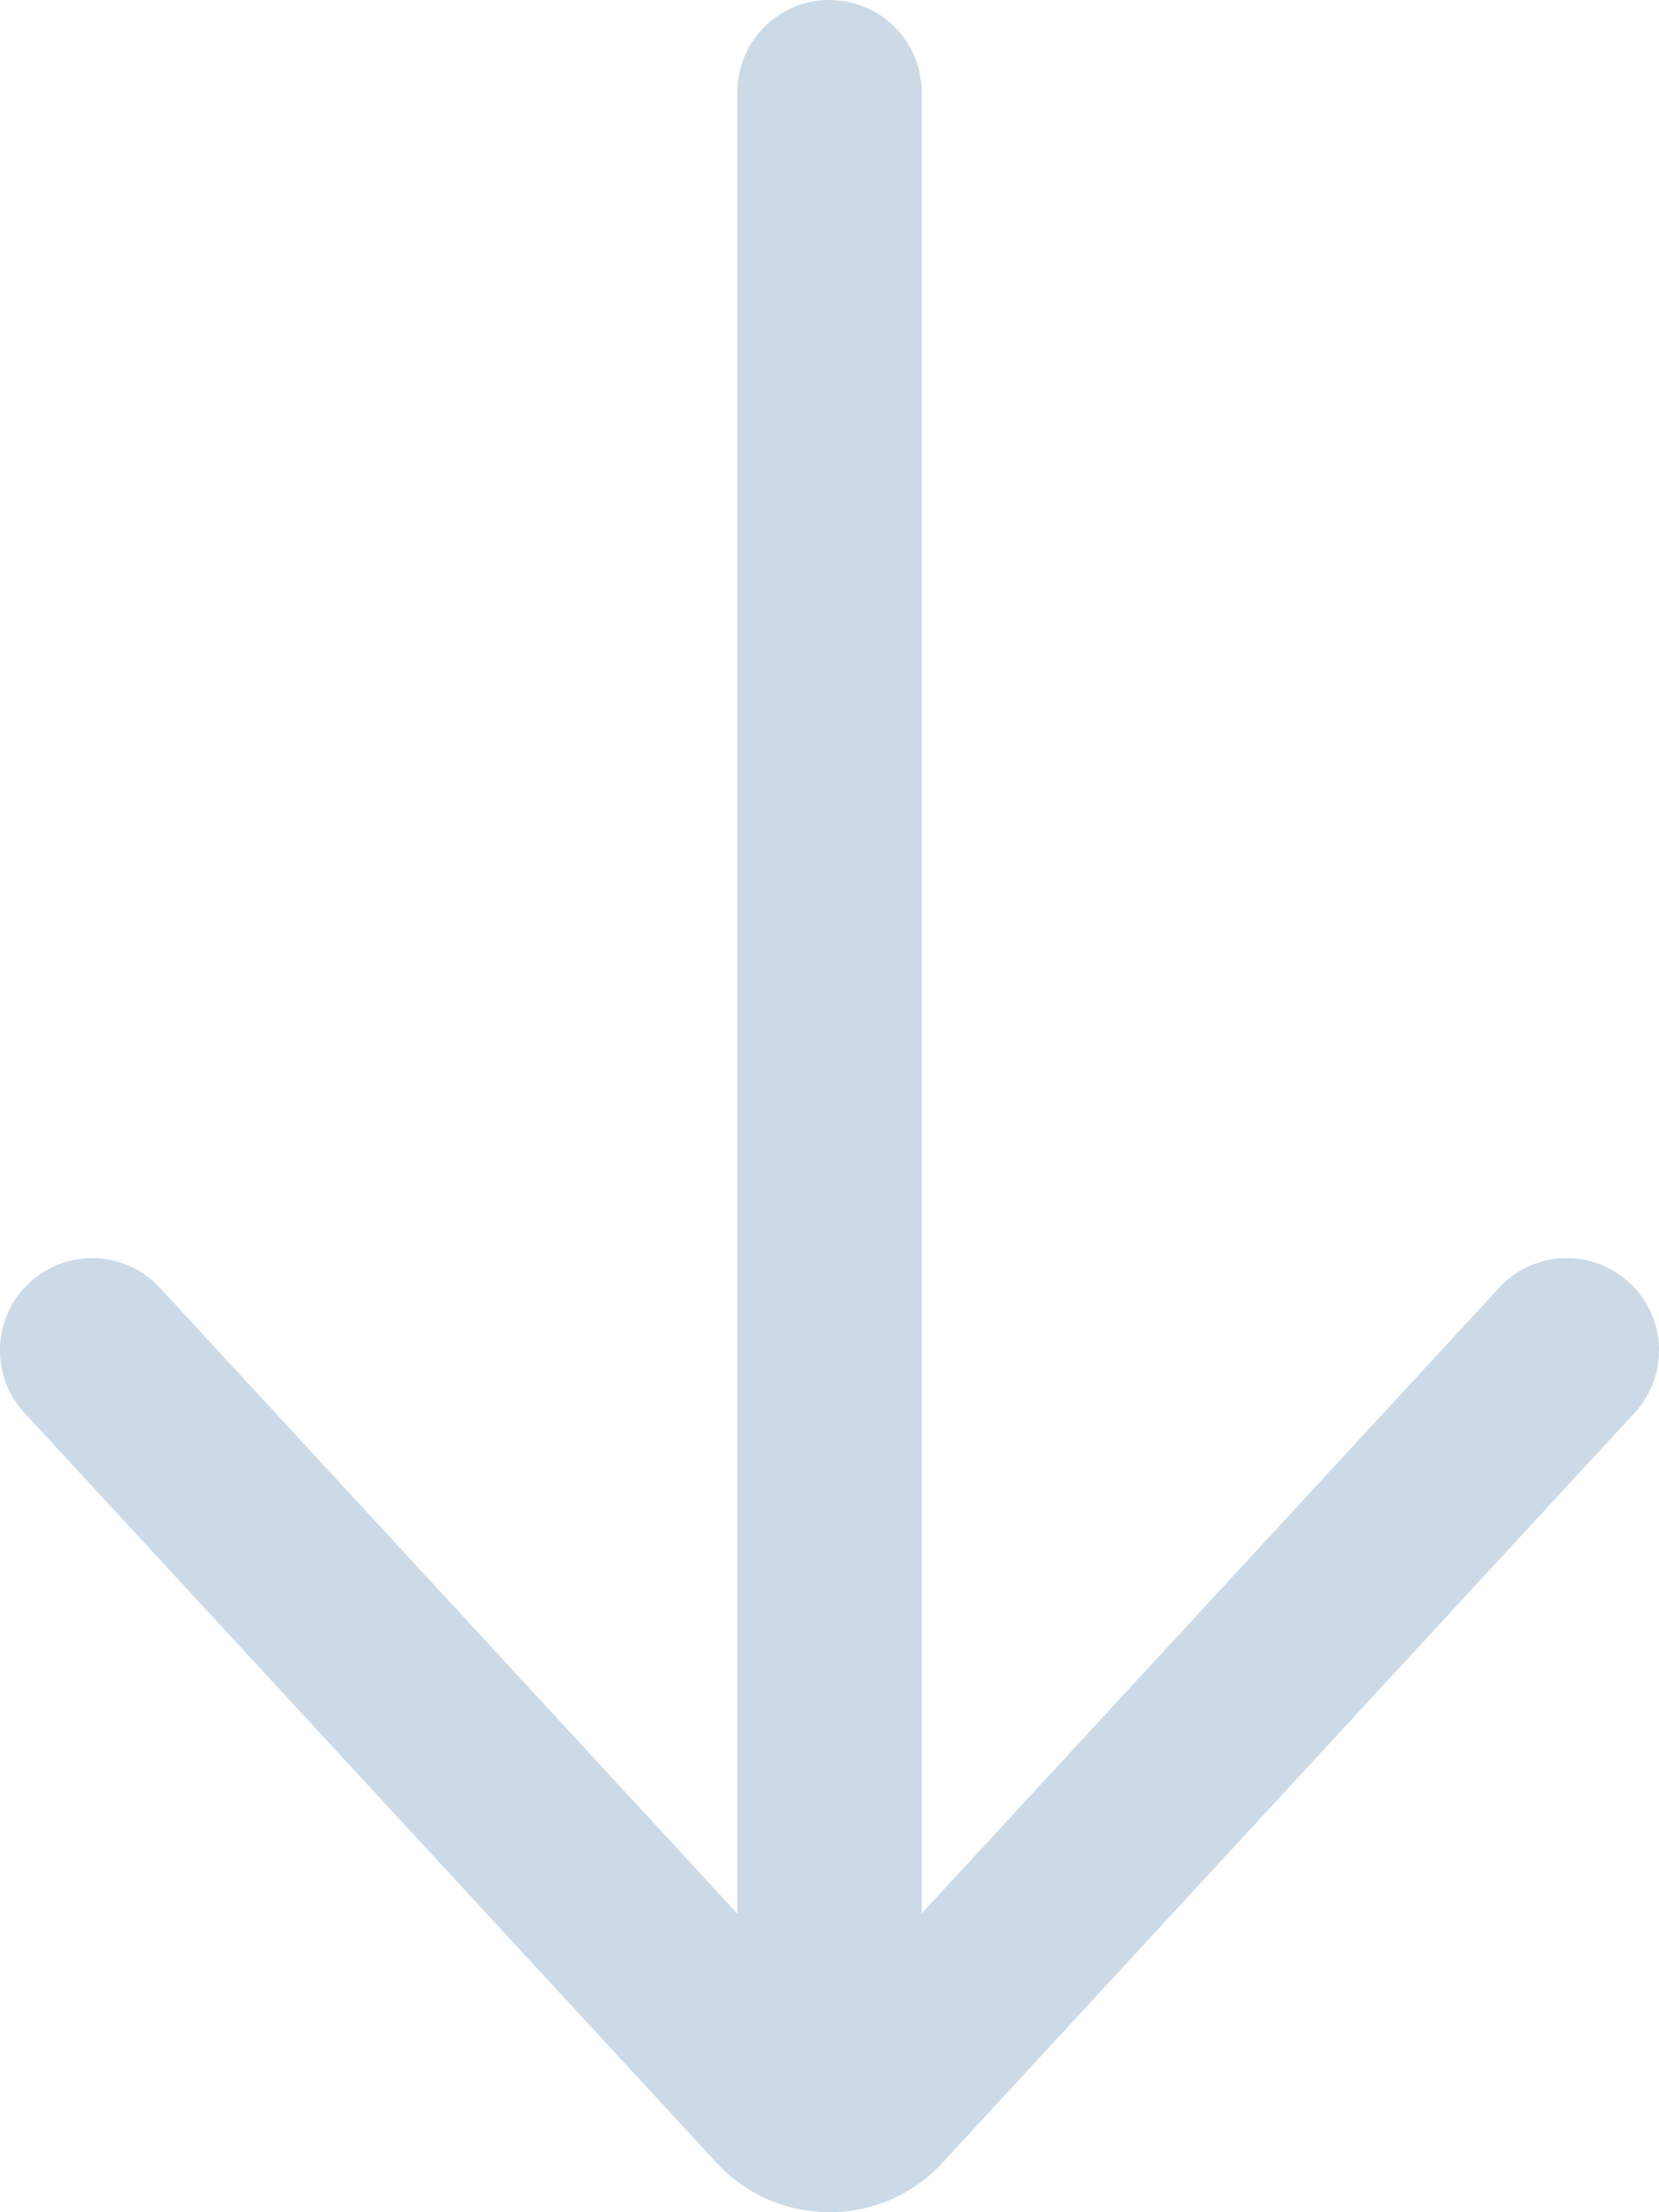 <svg width="18" height="24" fill="none" xmlns="http://www.w3.org/2000/svg"><path fill-rule="evenodd" clip-rule="evenodd" d="M8 20.759V1a1 1 0 0 1 2 0v19.759l6.265-6.788a1 1 0 0 1 1.47 1.357l-7.51 8.136c-.66.715-1.79.715-2.45 0l-7.51-8.136a1 1 0 0 1 1.47-1.357L8 20.76Z" fill="#ccdae7"/></svg>